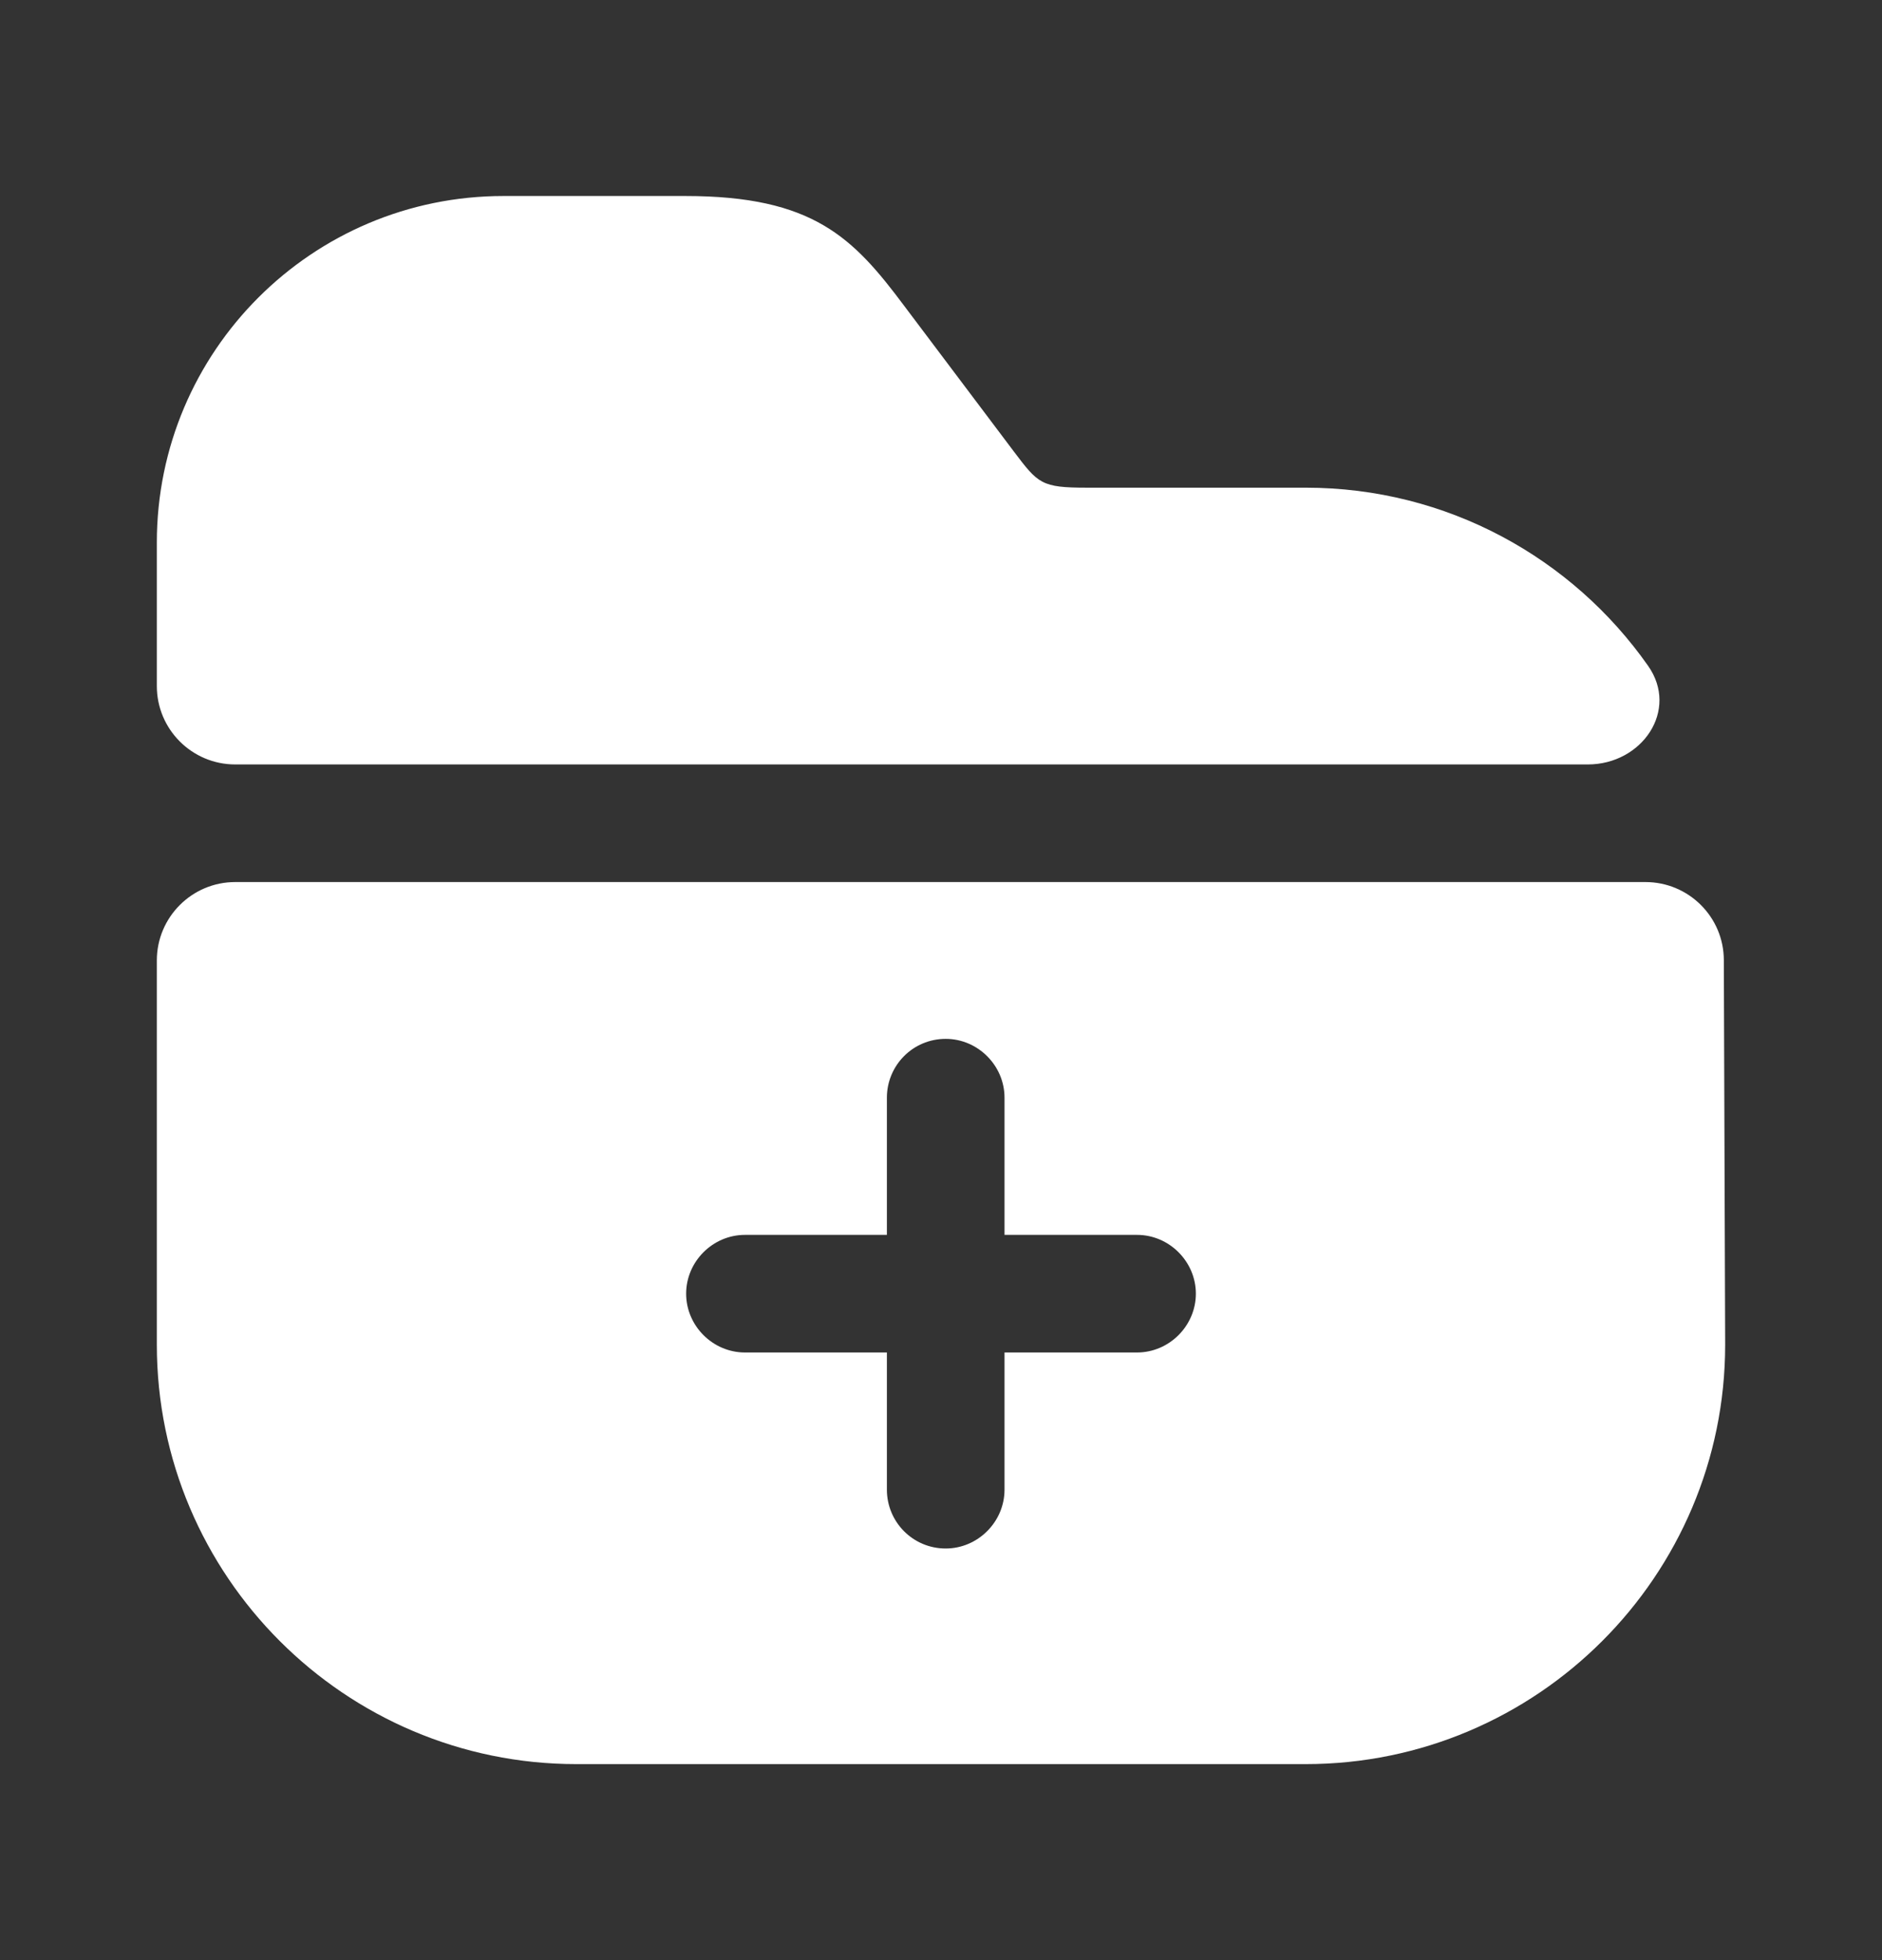 <svg width="24" height="25" viewBox="0 0 24 25" fill="none" xmlns="http://www.w3.org/2000/svg">
<rect x="0" y="0" width="24" height="25" fill="#333333" stroke="none"/>
<path d="M21.017 8.492C21.415 9.058 20.941 9.75 20.248 9.75H3C2.448 9.75 2 9.302 2 8.75V6.92C2 4.48 3.98 2.5 6.42 2.5H8.74C10.37 2.5 10.88 3.03 11.53 3.9L12.93 5.76C13.24 6.17 13.28 6.22 13.86 6.22H16.65C18.455 6.22 20.052 7.117 21.017 8.492Z" fill="white"/>
<path d="M21.983 12.246C21.982 11.695 21.534 11.25 20.983 11.25L3 11.25C2.448 11.25 2 11.698 2 12.25V17.15C2 20.1 4.4 22.5 7.35 22.5H16.65C19.6 22.5 22 20.1 22 17.15L21.983 12.246ZM14.5 17.25H12.81V19C12.81 19.41 12.47 19.75 12.06 19.75C11.64 19.75 11.31 19.41 11.31 19V17.25H9.5C9.09 17.25 8.75 16.91 8.75 16.5C8.75 16.09 9.09 15.75 9.5 15.75H11.31V14C11.31 13.59 11.64 13.25 12.06 13.25C12.47 13.25 12.81 13.59 12.81 14V15.75H14.5C14.91 15.75 15.25 16.09 15.25 16.5C15.25 16.91 14.91 17.25 14.5 17.25Z" fill="white"/>
</svg>
